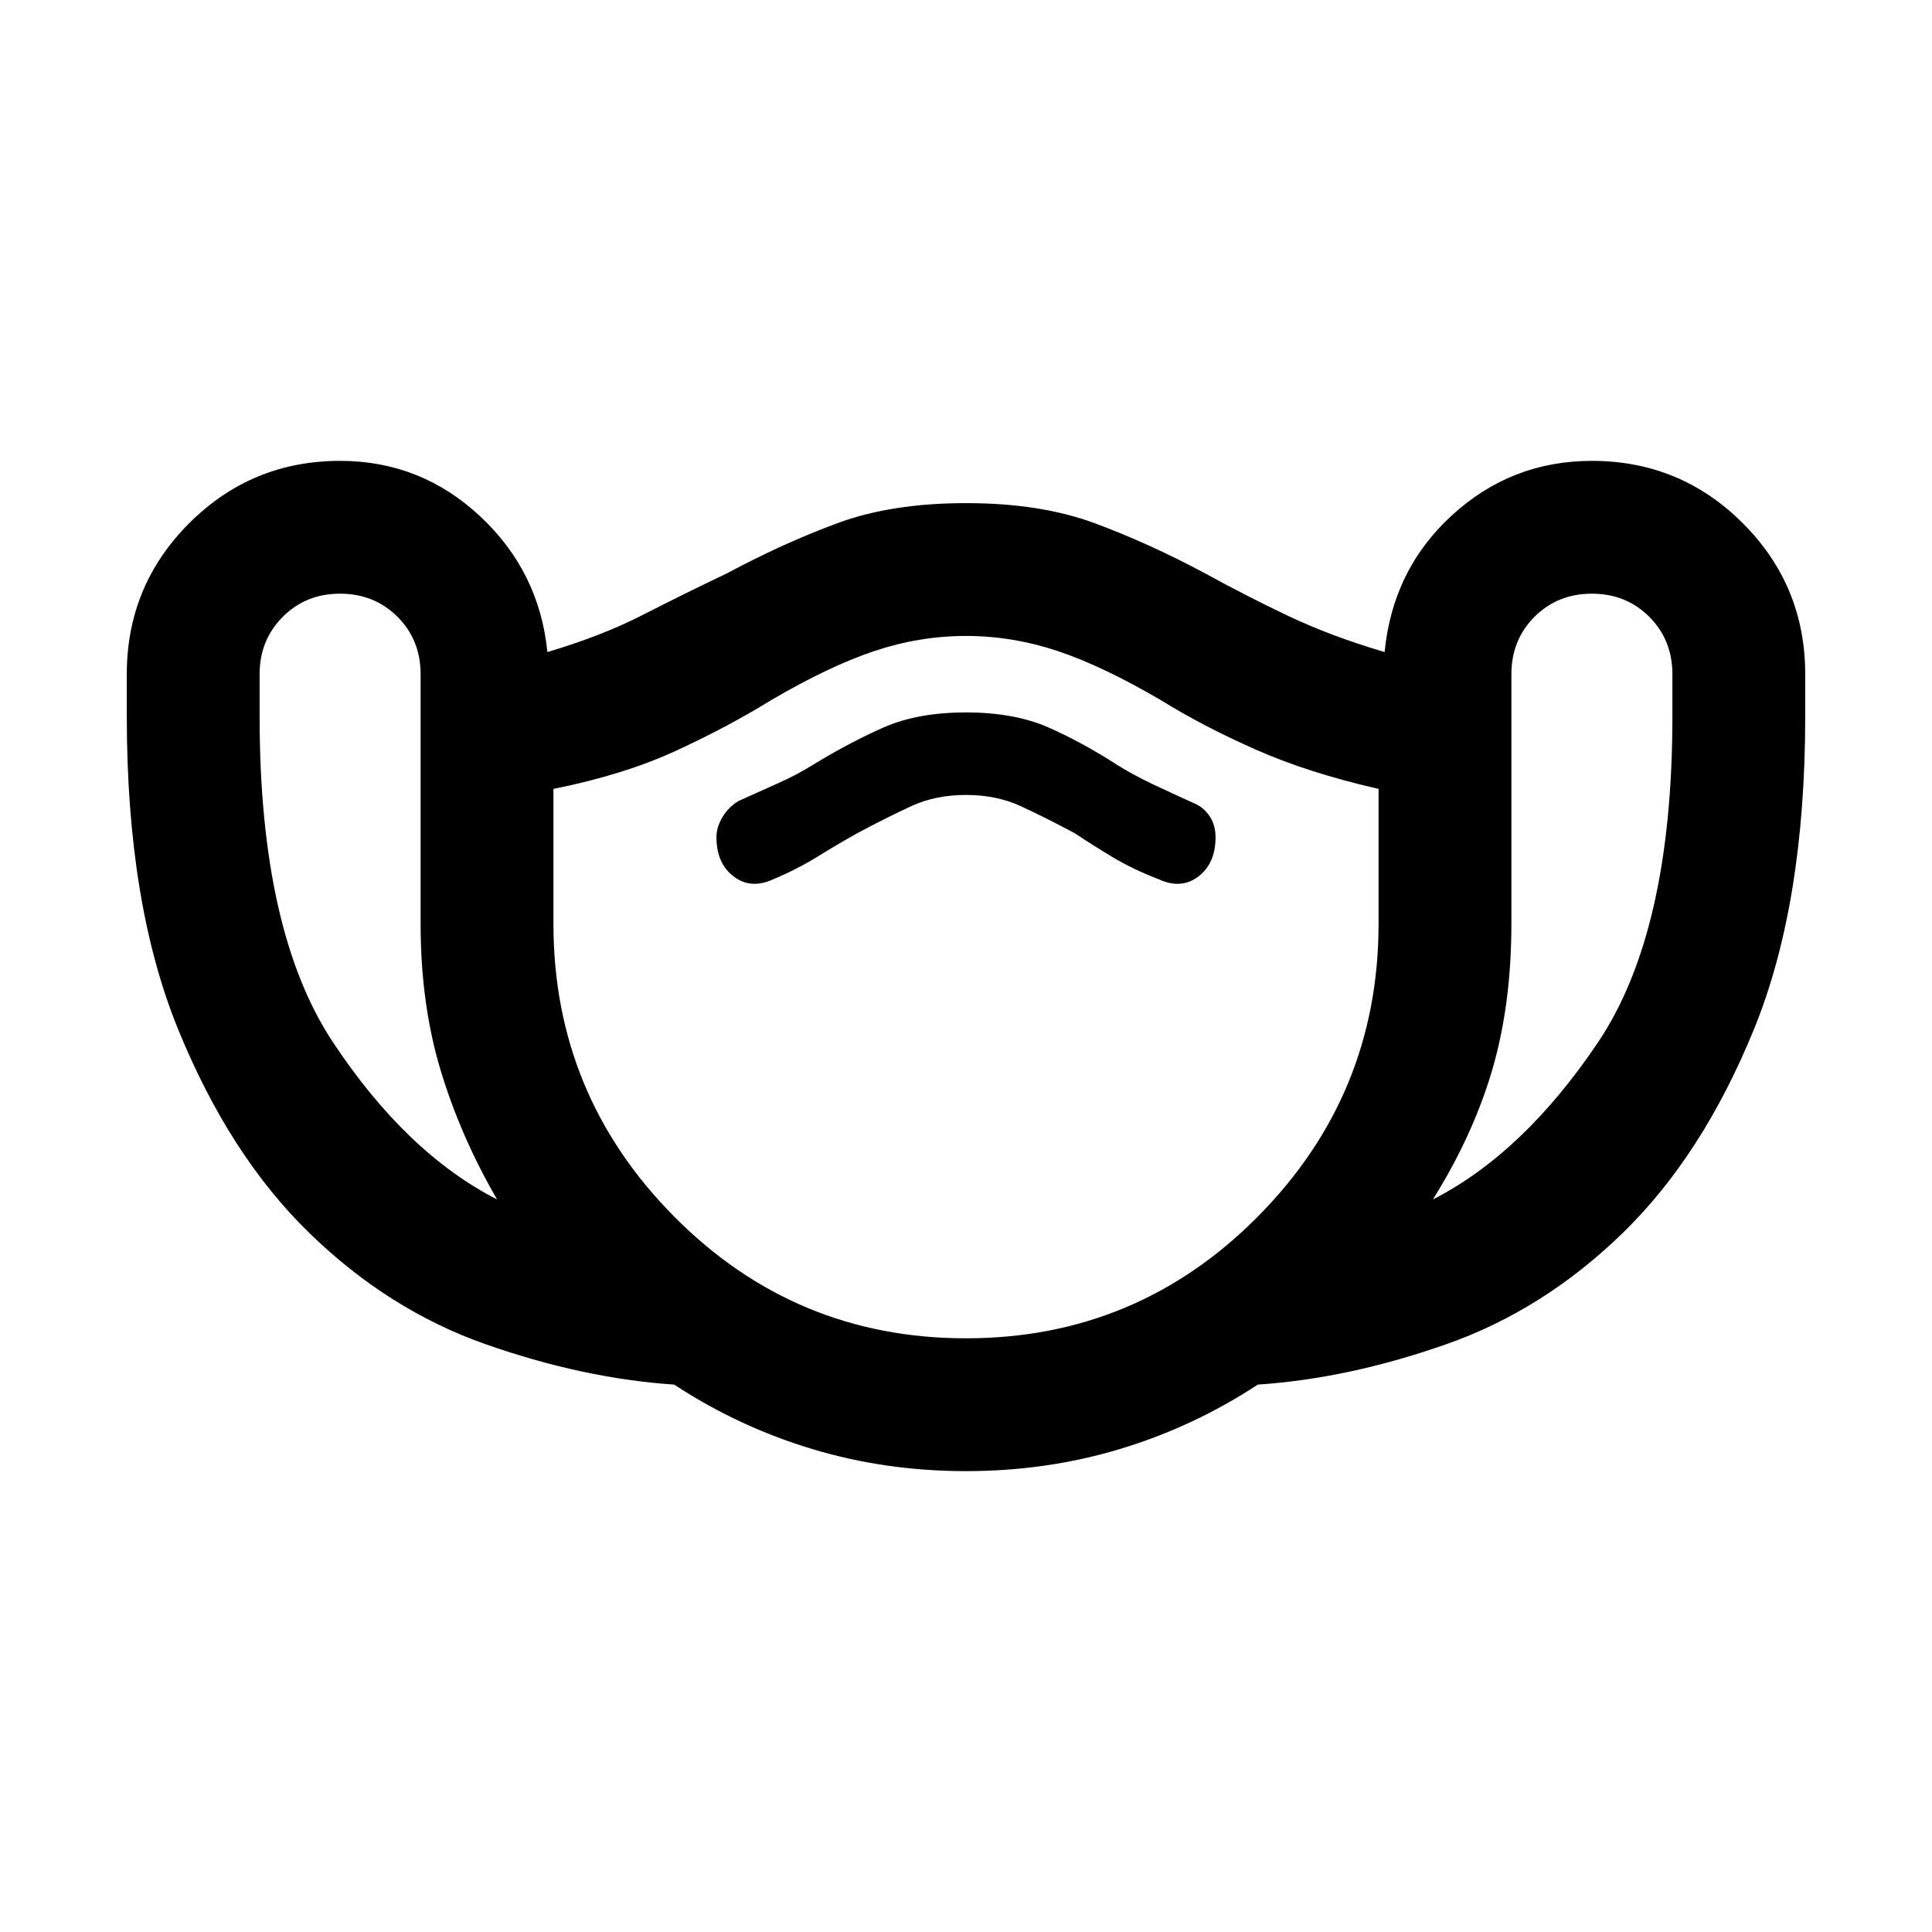 <svg xmlns="http://www.w3.org/2000/svg" height="24" width="24"><path d="M12 18.275q-1 0-1.912-.275-.913-.275-1.713-.8-1.125-.075-2.338-.5-1.212-.425-2.199-1.388-.988-.962-1.625-2.525-.638-1.562-.638-3.887v-.525q0-1.1.775-1.875.775-.775 1.875-.775 1 0 1.738.687Q6.7 7.1 6.8 8.1q.675-.2 1.188-.463.512-.262 1.037-.512.7-.375 1.375-.625t1.6-.25q.925 0 1.6.25t1.375.625q.5.275 1.025.525.525.25 1.2.45.1-1.025.838-1.7.737-.675 1.737-.675 1.1 0 1.875.775.775.775.775 1.875V8.9q0 2.325-.637 3.887-.638 1.563-1.625 2.525-.988.963-2.201 1.388-1.212.425-2.337.5-.8.525-1.712.8-.913.275-1.913.275ZM6.175 14.9q-.45-.775-.7-1.6-.25-.825-.25-1.825v-3.1q0-.425-.287-.713-.288-.287-.713-.287t-.712.287q-.288.288-.288.713V8.9q0 2.675.913 4.05.912 1.375 2.037 1.95ZM12 16.625q2.125 0 3.625-1.512 1.5-1.513 1.5-3.638V9.8q-.875-.2-1.525-.488-.65-.287-1.175-.612-.725-.425-1.287-.613Q12.575 7.9 12 7.9t-1.137.187q-.563.188-1.288.613-.525.325-1.175.625T6.875 9.8v1.675q0 2.125 1.5 3.638 1.5 1.512 3.625 1.512Zm5.8-1.725q1.125-.575 2.05-1.95.925-1.375.925-4.05v-.525q0-.425-.287-.713-.288-.287-.713-.287t-.713.287q-.287.288-.287.713v3.1q0 1-.237 1.812-.238.813-.738 1.613Zm-8.2-3.975q.3-.125.563-.288.262-.162.487-.287.375-.2.675-.338.3-.137.675-.137.375 0 .675.137.3.138.675.338.225.15.475.3.25.15.575.275.275.125.488-.038.212-.162.212-.487 0-.15-.075-.263-.075-.112-.2-.162-.275-.125-.513-.237-.237-.113-.437-.238-.425-.275-.85-.463Q12.6 8.85 12 8.85q-.6 0-1.025.187-.425.188-.875.463-.2.125-.425.225-.225.1-.5.225-.125.075-.2.2-.075.125-.075.25 0 .325.213.487.212.163.487.038ZM12 12.25Z"/></svg>